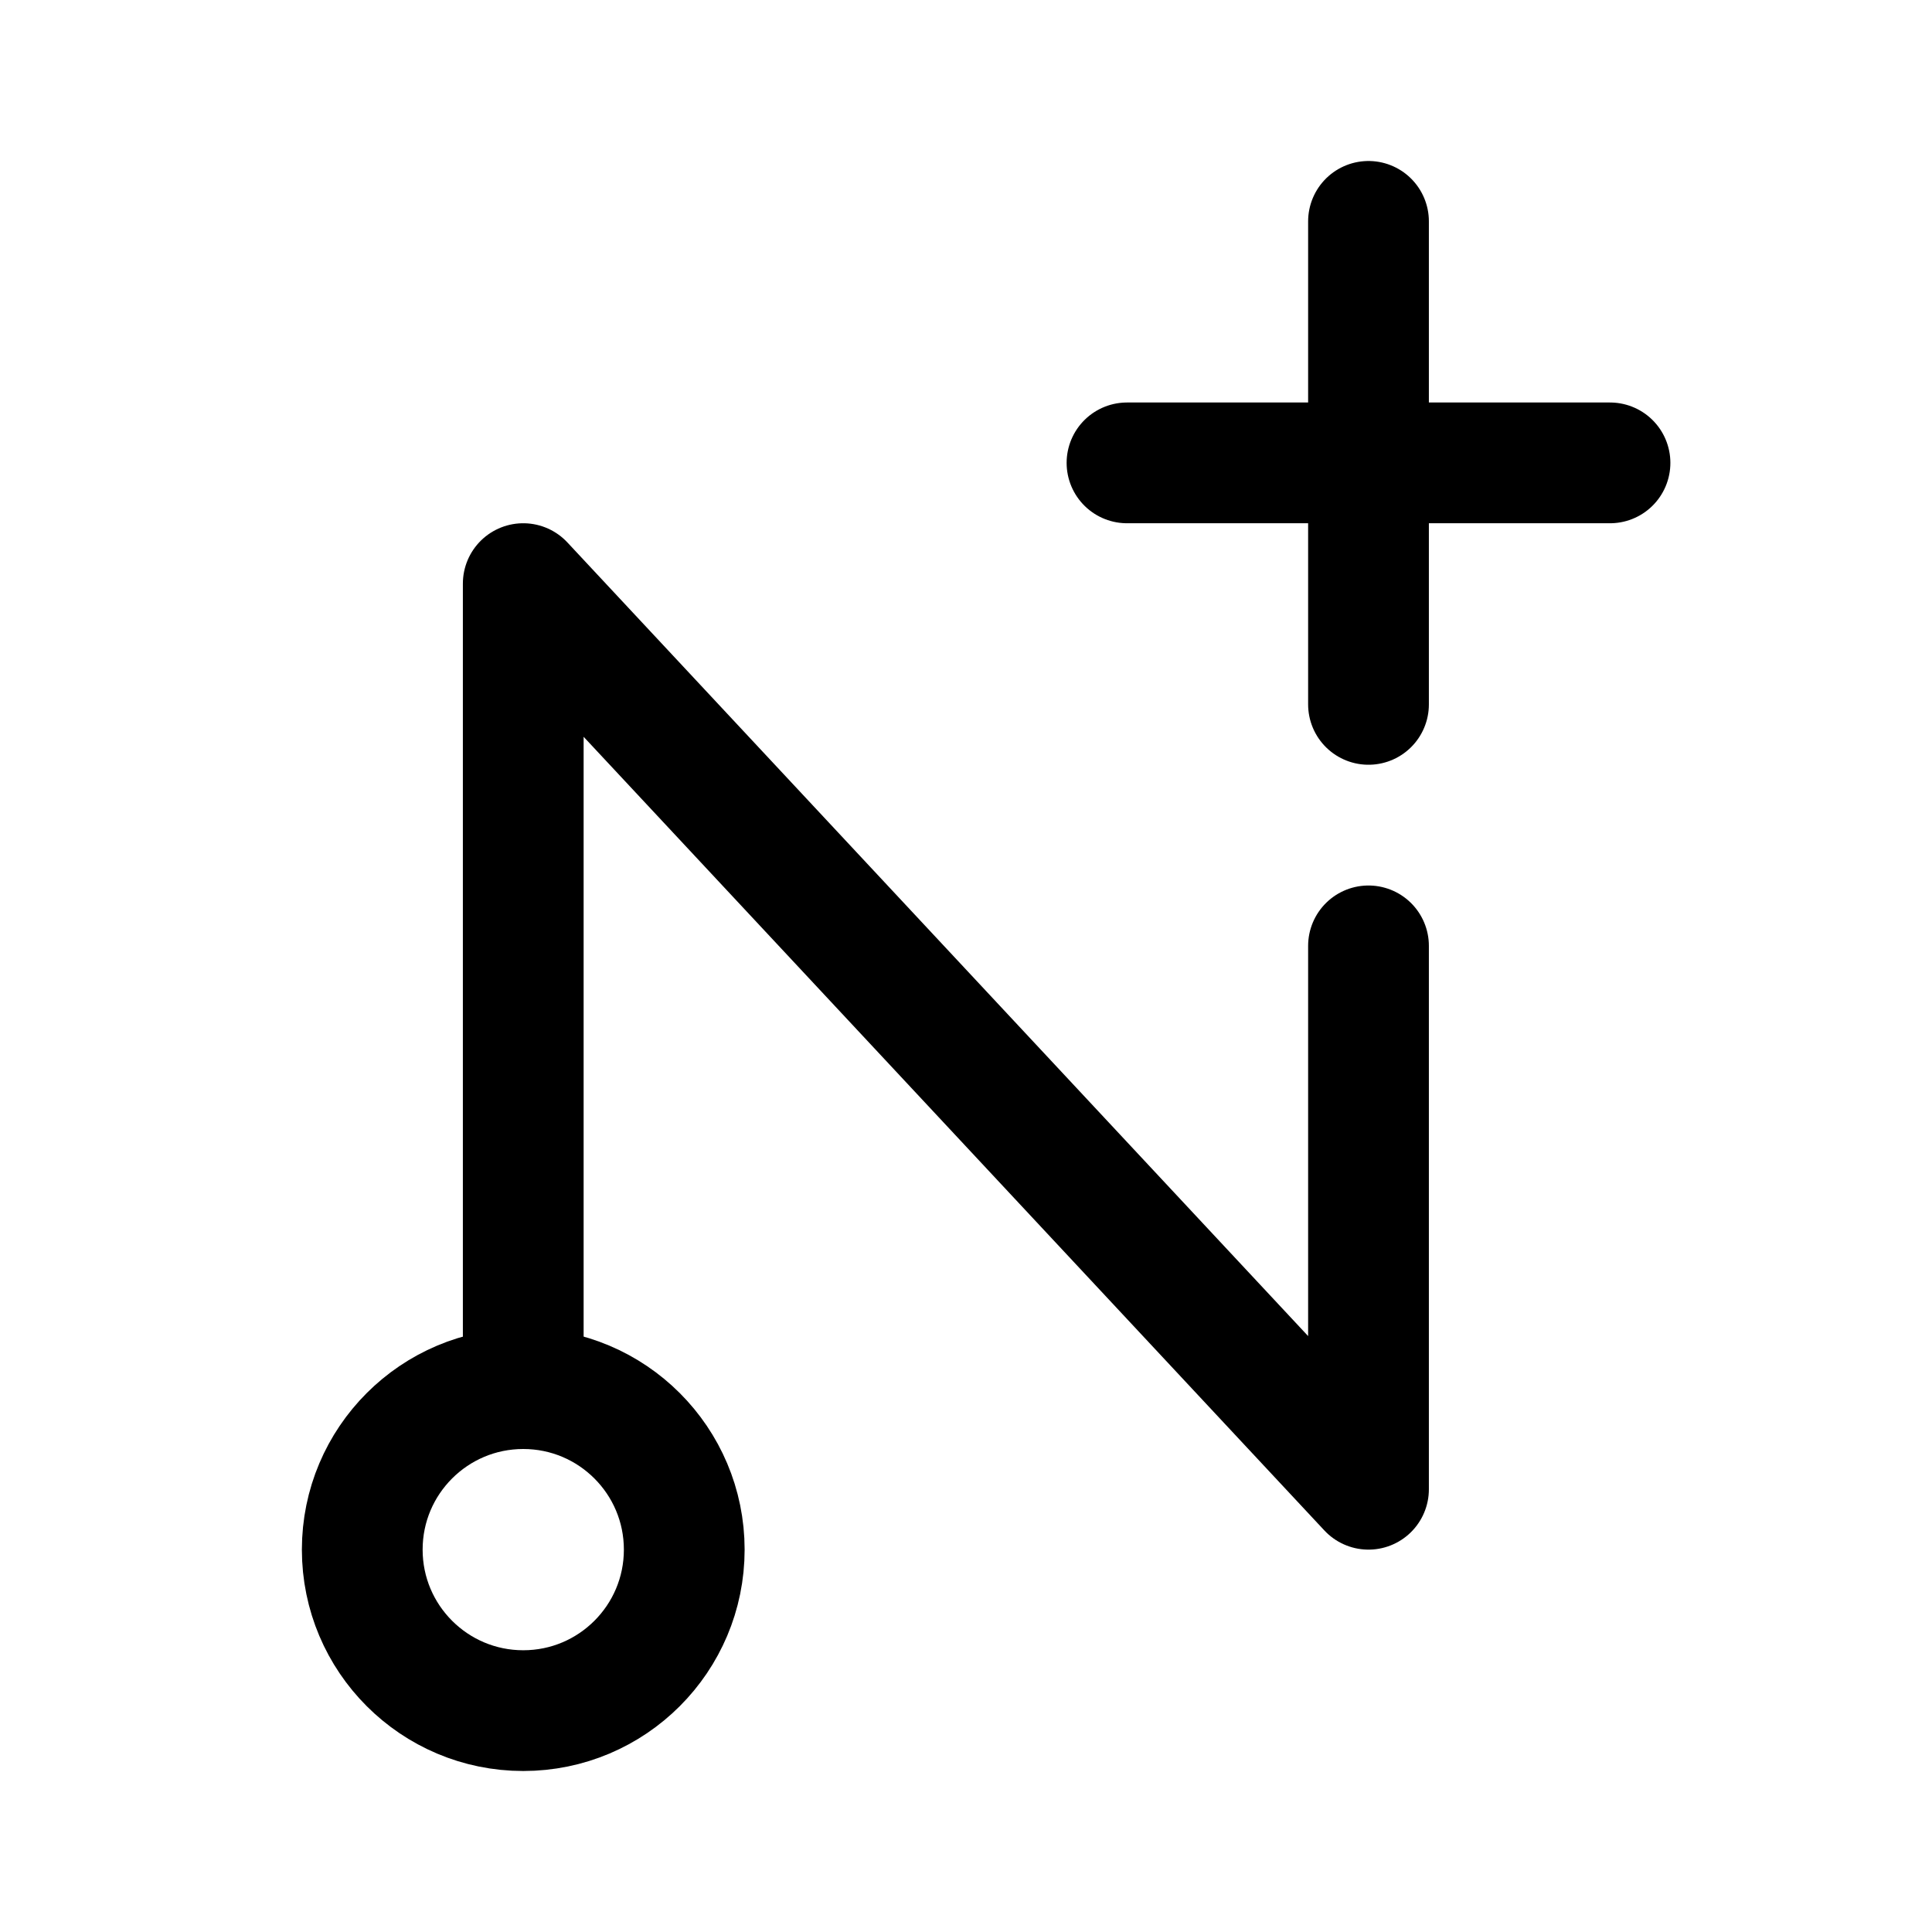 <svg xmlns="http://www.w3.org/2000/svg" width="192" height="192" fill="none" stroke="#000" stroke-width="12"><path stroke-linecap="round" d="M52 58v80m0-80 84 90m0-126v48m-24-24h48m-24 48v54"/><circle cx="52" cy="154" r="16"/></svg>